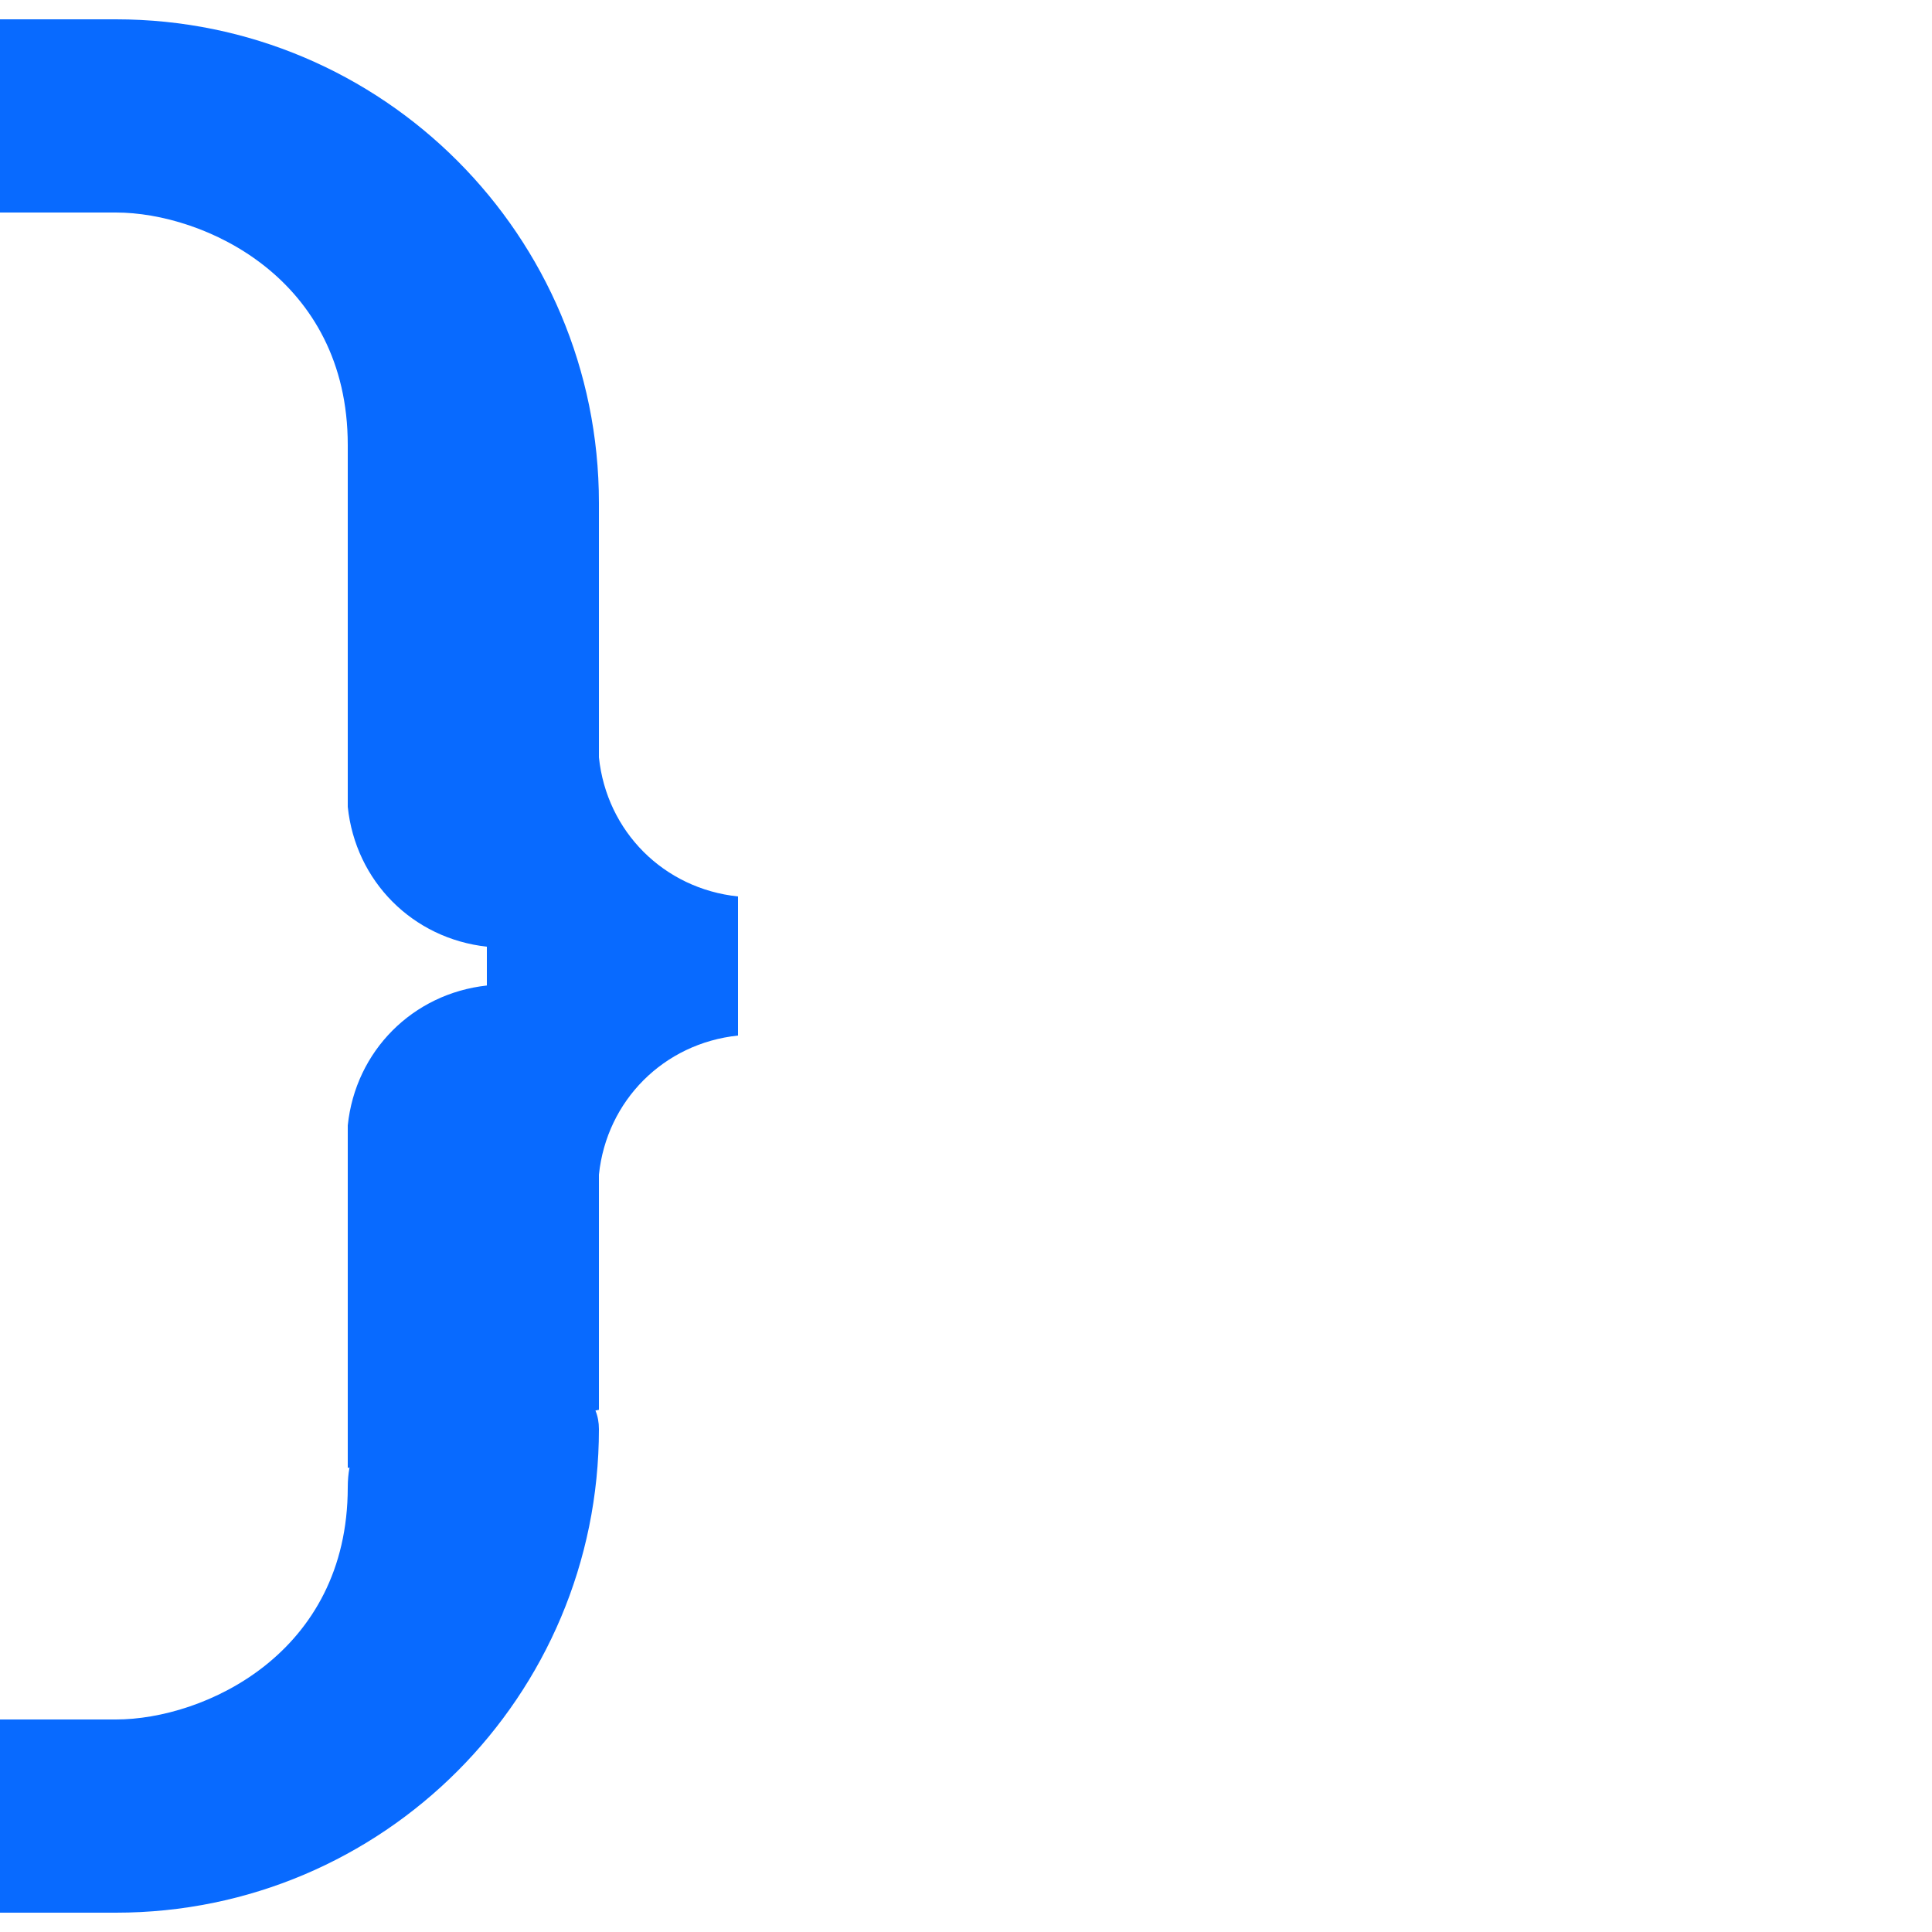 <?xml version="1.0" encoding="utf-8"?>
<!-- Generator: Adobe Illustrator 22.0.1, SVG Export Plug-In . SVG Version: 6.00 Build 0)  -->
<svg version="1.1" xmlns="http://www.w3.org/2000/svg" xmlns:xlink="http://www.w3.org/1999/xlink" x="0px" y="0px"
	 viewBox="0 0 1000 1000" style="enable-background:new 0 0 1000 1000;" xml:space="preserve">
<style type="text/css">
	.st0{fill:#086AFF;}
</style>
<g id="Guides">
</g>
<g id="Shapes">
	<path class="st0" d="M310,392V260.3C310,122,198.1,10,60,10H0v100h60c45.5,0,120,34,120,120.3v187.3c4,38.5,33.6,68.2,72,72.4v20.1
		c-38.4,4.2-68,33.9-72,72.4v177.3l0.9-0.2c-0.6,3.2-0.9,6.6-0.9,10.2C180,856,105.5,890,60,890H0v100h60c138.1,0,250-112,250-250.3
		c0-3.5-0.6-6.7-1.8-9.6l1.8-0.4V608c4-38.4,33.6-68,72-72v-6v-2v-56v-2v-6C343.6,460,314,430.4,310,392z"/>
</g>
</svg>
